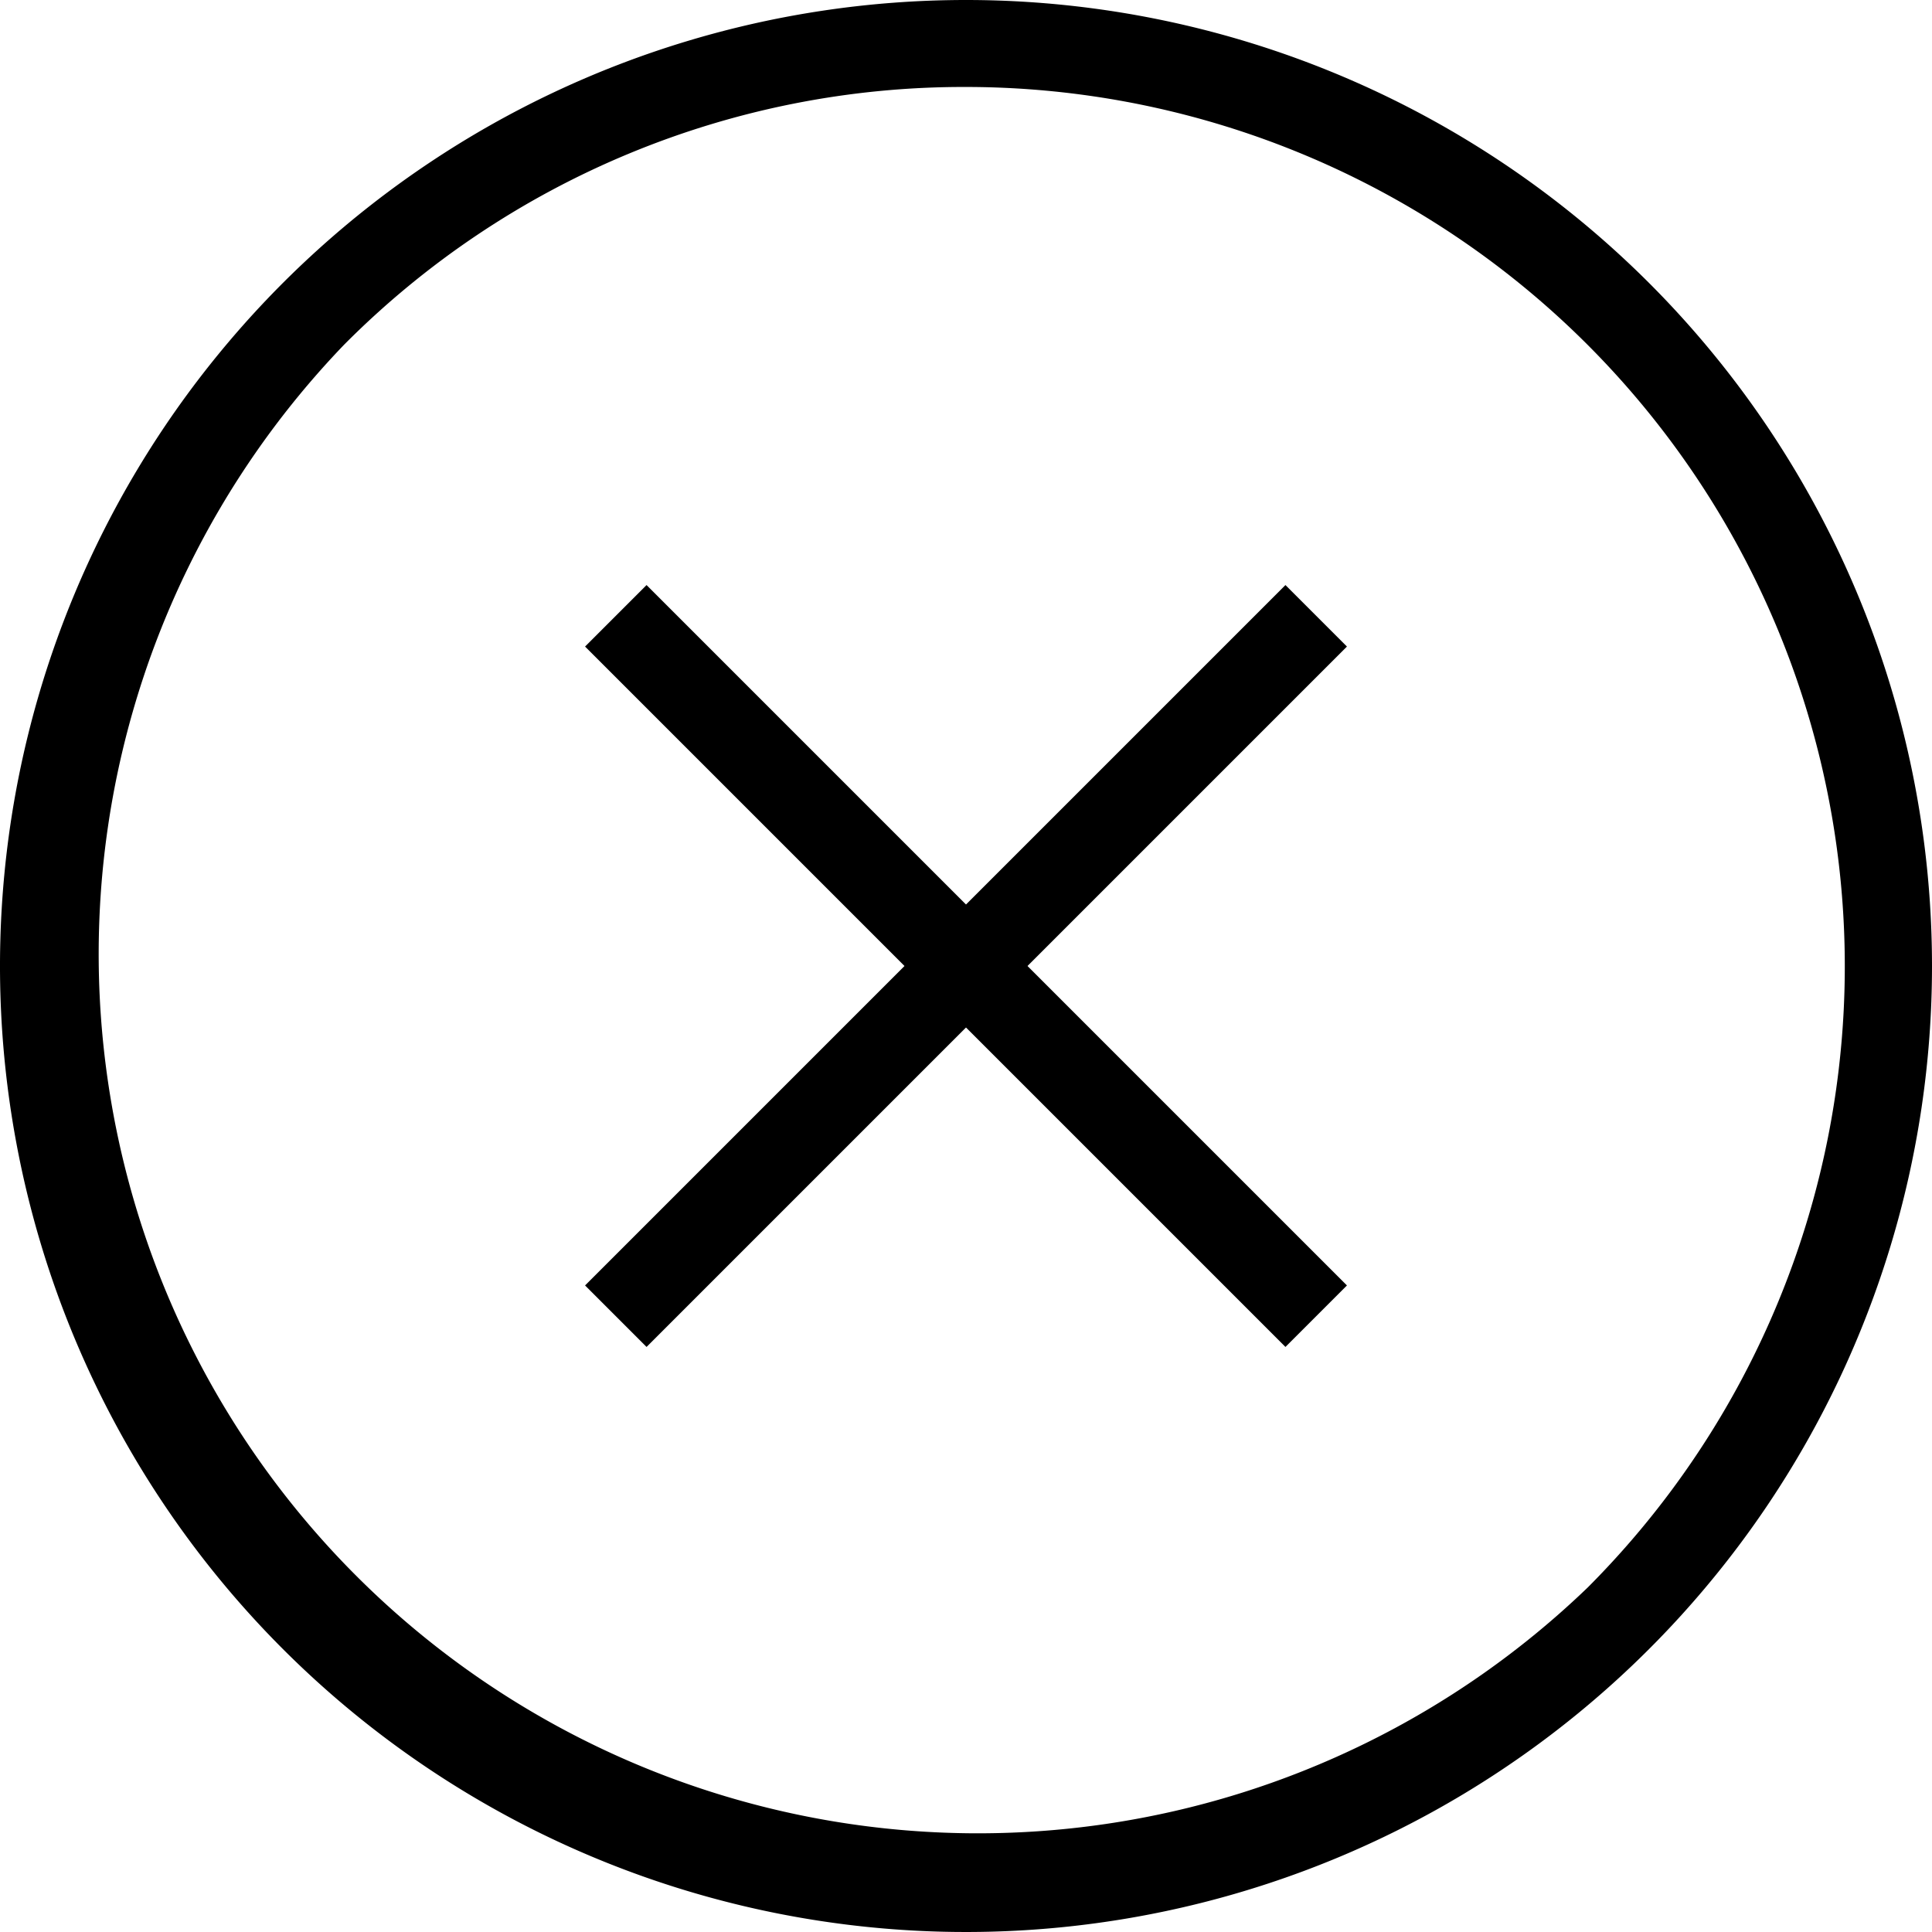 <svg xmlns="http://www.w3.org/2000/svg" viewBox="0 0 283.46 283.46"><defs><style>.cls-1{fill:none;stroke:#000;stroke-miterlimit:10;stroke-width:12.76px;}</style></defs><g id="Layer_2" data-name="Layer 2"><g id="FRAMES_copy" data-name="FRAMES copy"><path d="M141.73,12.76a129,129,0,0,1,91.2,220.17A129,129,0,0,1,50.53,50.53a128.13,128.13,0,0,1,91.2-37.77m0-12.76A141.73,141.73,0,1,0,283.46,141.73,141.74,141.74,0,0,0,141.73,0Z"/><line class="cls-1" x1="90.35" y1="193.11" x2="193.11" y2="90.35"/><line class="cls-1" x1="193.11" y1="193.11" x2="90.35" y2="90.35"/></g></g></svg>